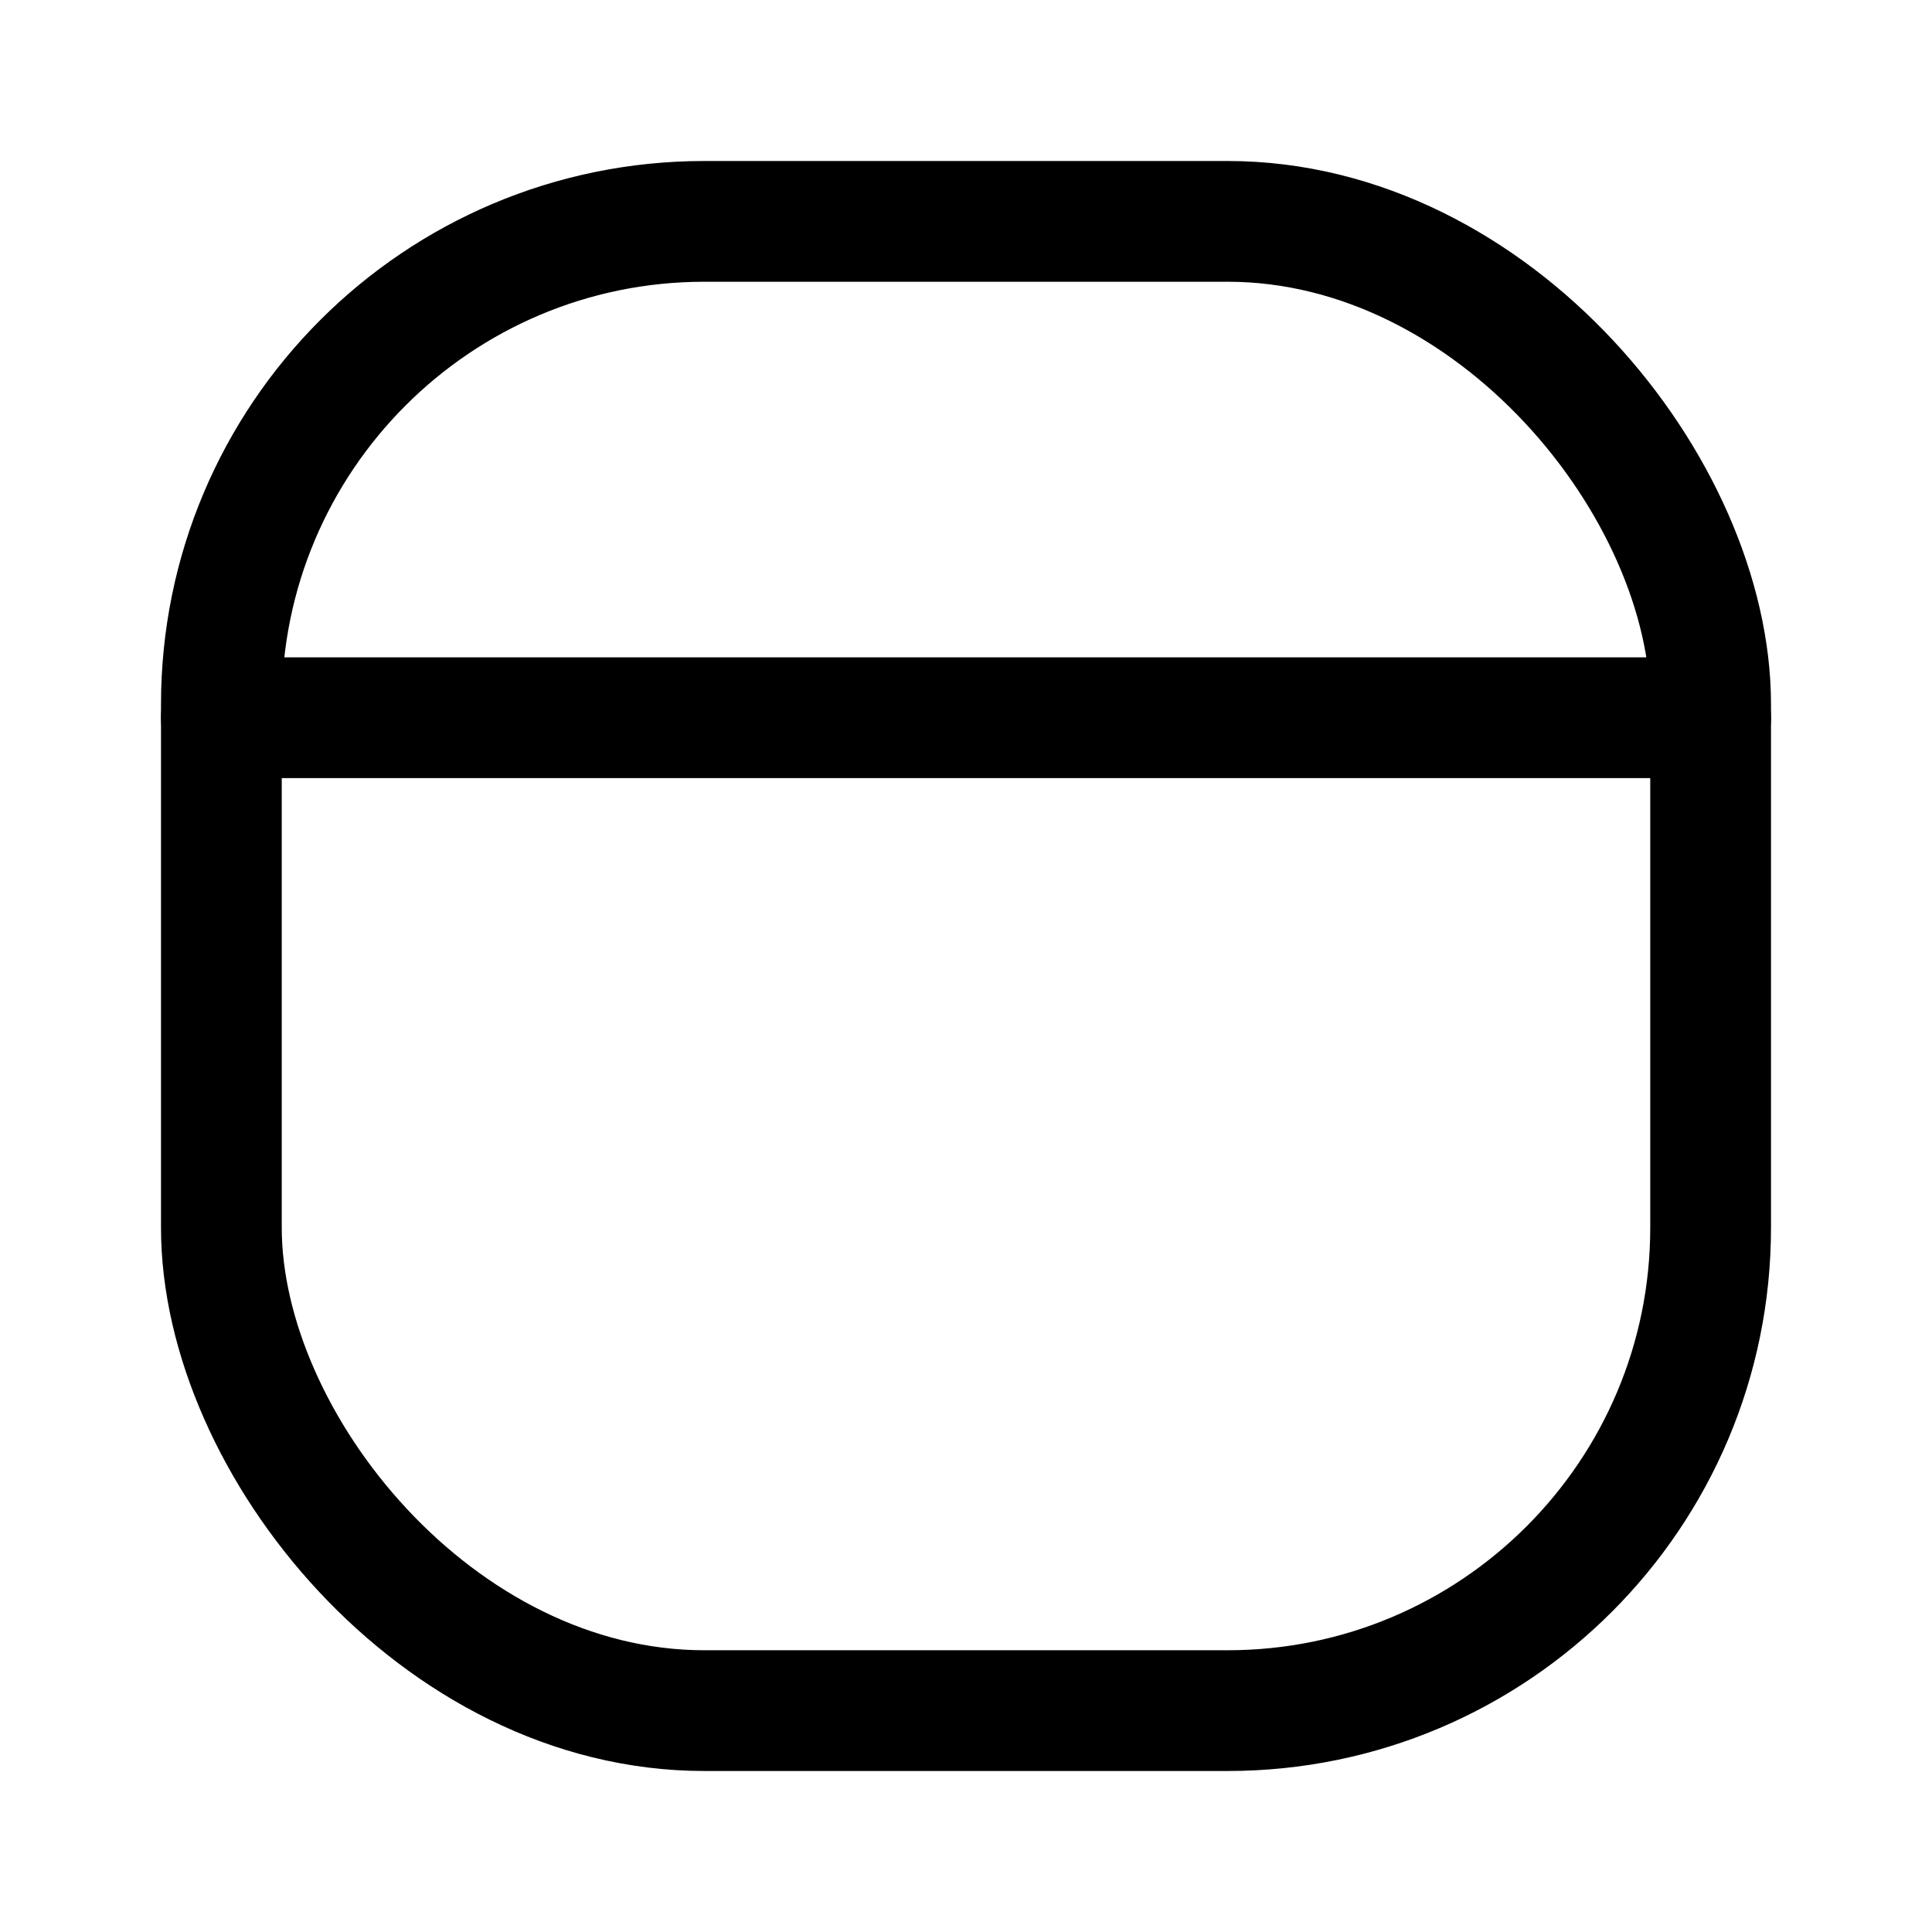 <svg viewBox="0 0 24 24" fill="none" xmlns="http://www.w3.org/2000/svg">
<path d="M2.75 8.916H21.25" stroke="currentColor" stroke-width="1.5" stroke-linecap="round" stroke-linejoin="round"/>
<rect x="2.75" y="2.75" width="18.5" height="18.5" rx="6" stroke="currentColor" stroke-width="1.5"/>
</svg>
